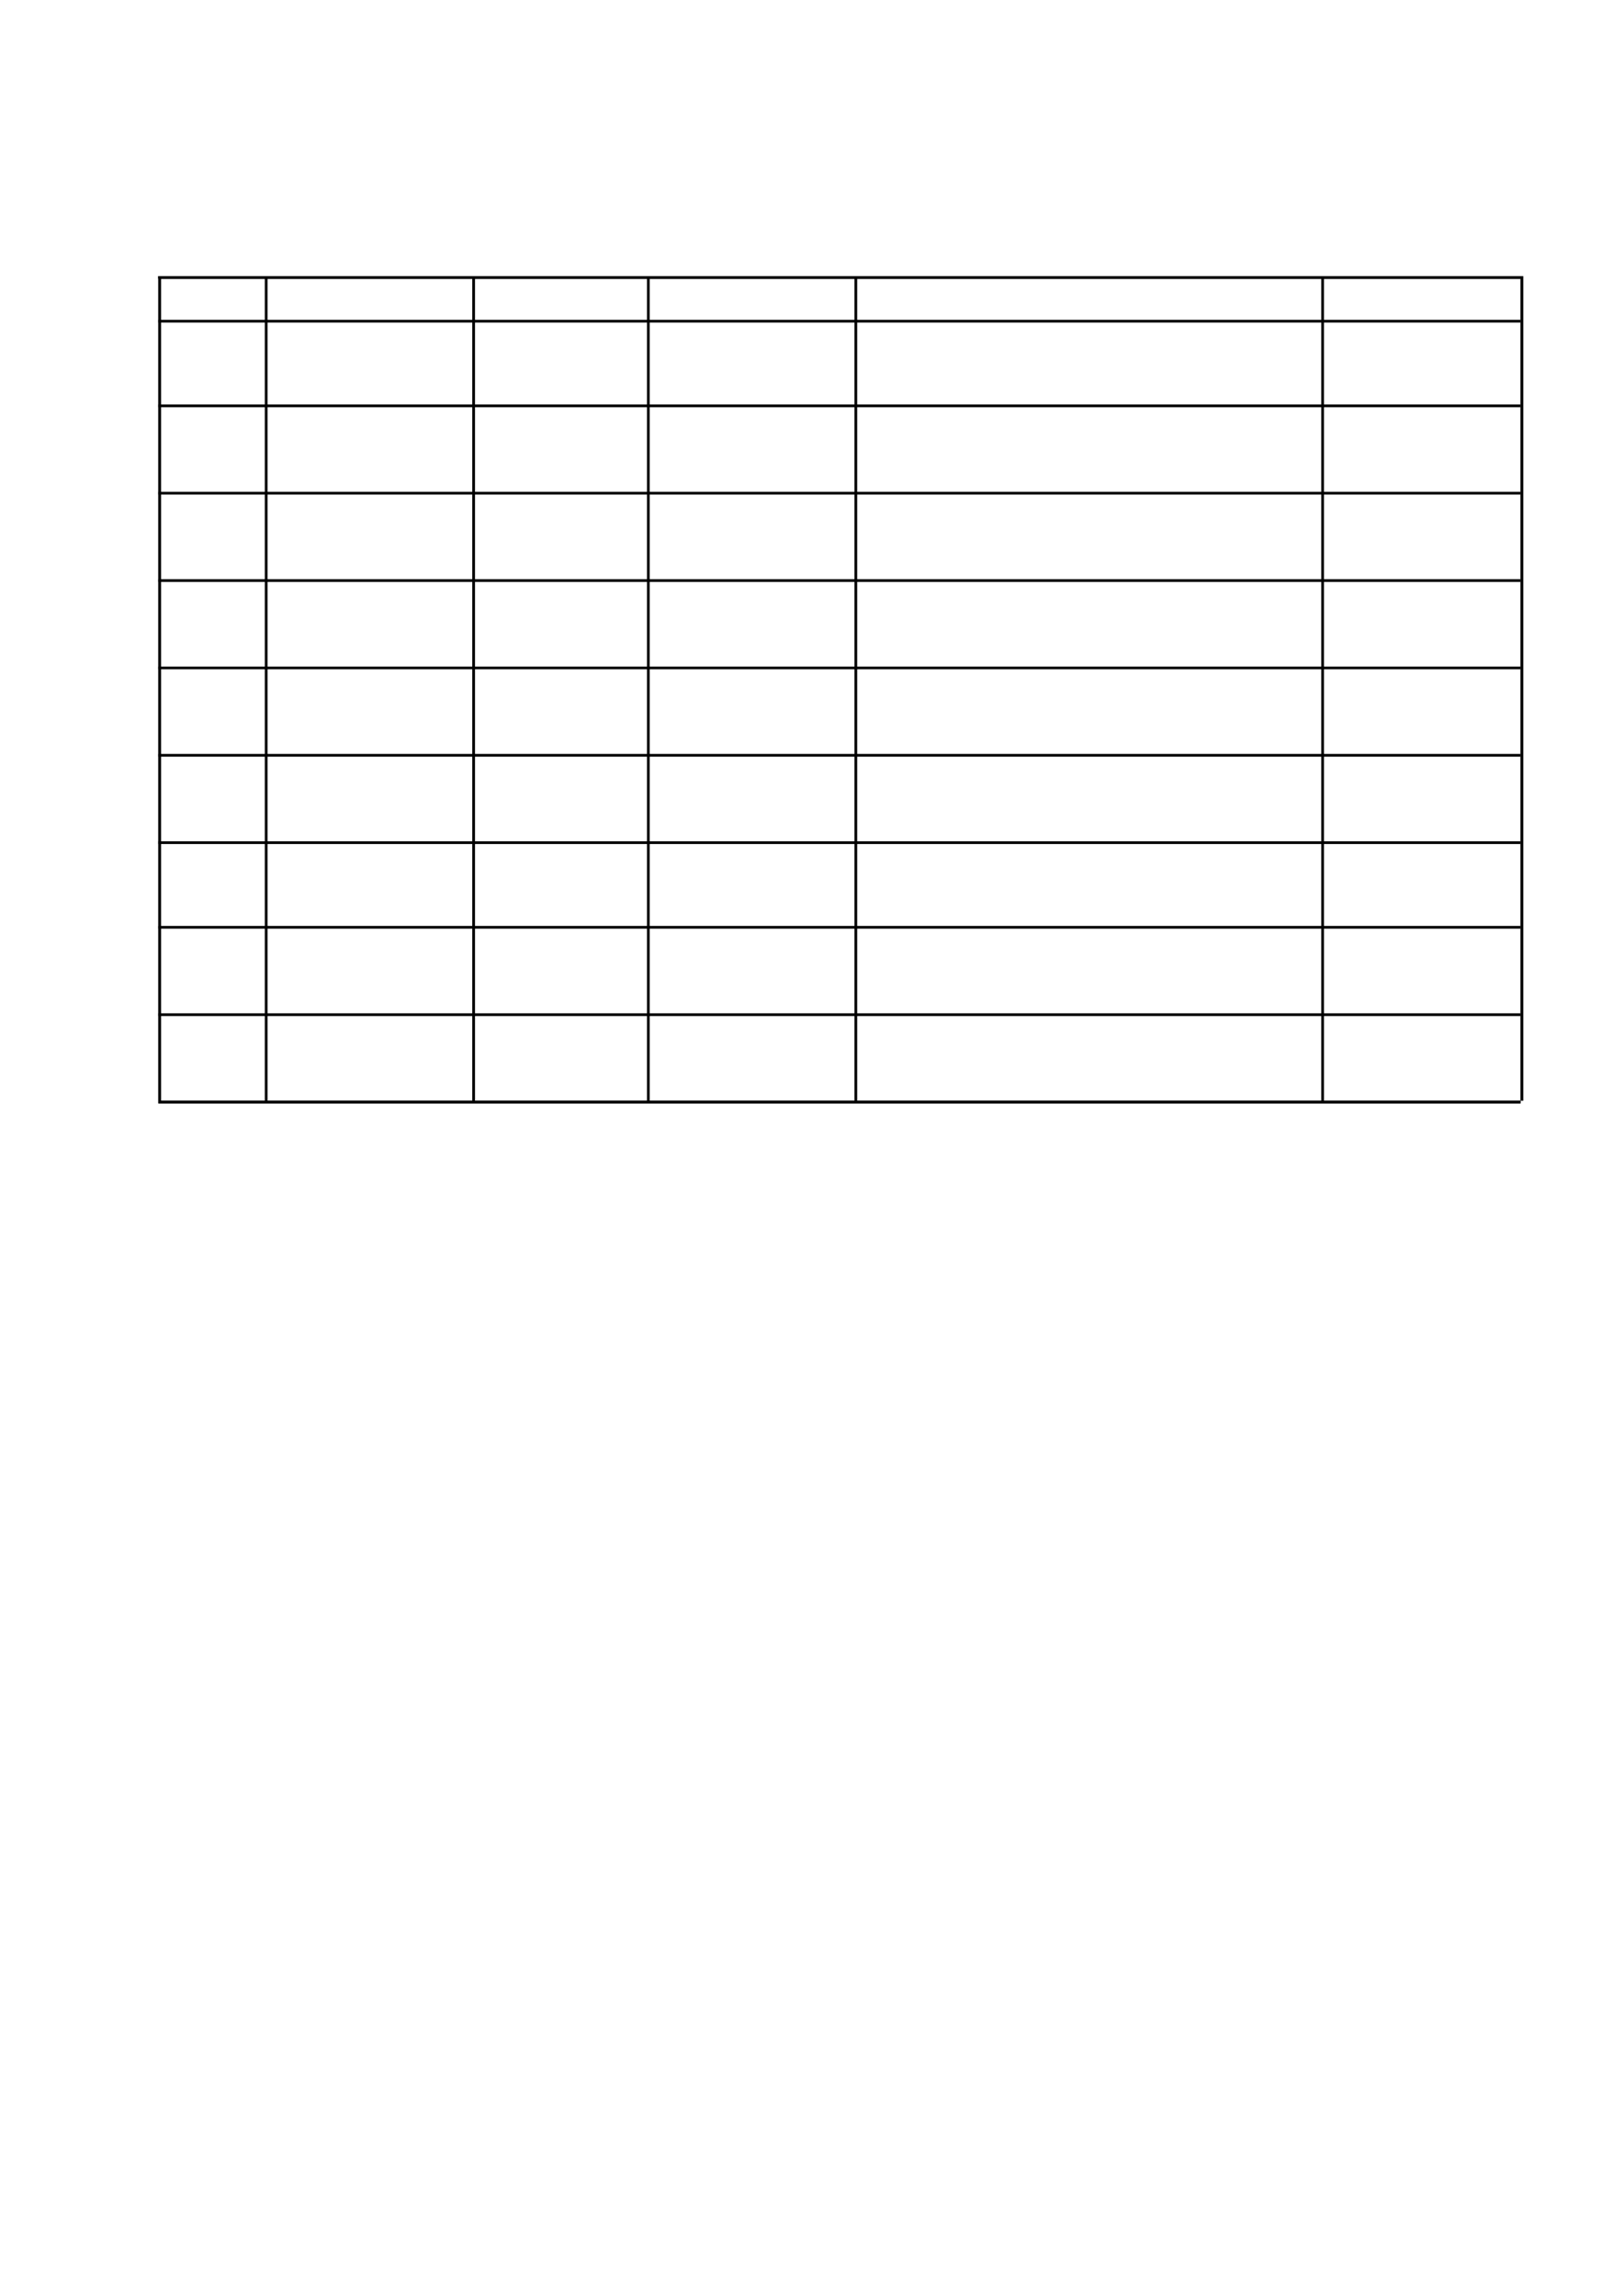 <svg xmlns="http://www.w3.org/2000/svg" xmlns:xlink="http://www.w3.org/1999/xlink" id="body_10" preserveAspectRatio="xMinYMin meet" viewBox="0 0 793 1121"><defs><clipPath id="1"><path id="" clip-rule="evenodd" transform="matrix(1 0 0 1 0 0)" d="M0 841L0 -0.86L0 -0.86L595.28 -0.86L595.28 -0.86L595.28 841L595.28 841L0 841z" /></clipPath><clipPath id="2"><path id="" clip-rule="evenodd" transform="matrix(1 0 0 1 0 0)" d="M0 -0.86L595 -0.86L595 -0.86L595 840.14L595 840.14L0 840.14z" /></clipPath><clipPath id="3"><path id="" clip-rule="evenodd" transform="matrix(1 0 0 1 0 0)" d="M0 -0.86L595 -0.86L595 -0.86L595 840.14L595 840.14L0 840.14z" /></clipPath><clipPath id="4"><path id="" clip-rule="evenodd" transform="matrix(1 0 0 1 0 0)" d="M0 -0.86L595 -0.86L595 -0.86L595 840.14L595 840.14L0 840.14z" /></clipPath><clipPath id="5"><path id="" clip-rule="evenodd" transform="matrix(1 0 0 1 0 0)" d="M0 -0.86L595 -0.86L595 -0.86L595 840.14L595 840.14L0 840.14z" /></clipPath><clipPath id="6"><path id="" clip-rule="evenodd" transform="matrix(1 0 0 1 0 0)" d="M0 -0.86L595 -0.86L595 -0.86L595 840.14L595 840.14L0 840.14z" /></clipPath><clipPath id="7"><path id="" clip-rule="evenodd" transform="matrix(1 0 0 1 0 0)" d="M0 -0.86L595 -0.86L595 -0.86L595 840.14L595 840.14L0 840.14z" /></clipPath><clipPath id="8"><path id="" clip-rule="evenodd" transform="matrix(1 0 0 1 0 0)" d="M0 -0.86L595 -0.86L595 -0.86L595 840.14L595 840.14L0 840.14z" /></clipPath><clipPath id="9"><path id="" clip-rule="evenodd" transform="matrix(1 0 0 1 0 0)" d="M0 -0.86L595 -0.86L595 -0.86L595 840.14L595 840.14L0 840.14z" /></clipPath><clipPath id="10"><path id="" clip-rule="evenodd" transform="matrix(1 0 0 1 0 0)" d="M0 -0.86L595 -0.86L595 -0.86L595 840.14L595 840.14L0 840.14z" /></clipPath><clipPath id="11"><path id="" clip-rule="evenodd" transform="matrix(1 0 0 1 0 0)" d="M0 -0.86L595 -0.86L595 -0.86L595 840.14L595 840.14L0 840.14z" /></clipPath><clipPath id="12"><path id="" clip-rule="evenodd" transform="matrix(1 0 0 1 0 0)" d="M0 -0.86L595 -0.86L595 -0.86L595 840.14L595 840.14L0 840.14z" /></clipPath><clipPath id="13"><path id="" clip-rule="evenodd" transform="matrix(1 0 0 1 0 0)" d="M0 -0.86L595 -0.86L595 -0.86L595 840.14L595 840.14L0 840.14z" /></clipPath><clipPath id="14"><path id="" clip-rule="evenodd" transform="matrix(1 0 0 1 0 0)" d="M0 -0.86L595 -0.86L595 -0.86L595 840.14L595 840.14L0 840.14z" /></clipPath><clipPath id="15"><path id="" clip-rule="evenodd" transform="matrix(1 0 0 1 0 0)" d="M0 -0.86L595 -0.86L595 -0.86L595 840.14L595 840.14L0 840.14z" /></clipPath><clipPath id="16"><path id="" clip-rule="evenodd" transform="matrix(1 0 0 1 0 0)" d="M0 -0.86L595 -0.86L595 -0.86L595 840.14L595 840.14L0 840.14z" /></clipPath><clipPath id="17"><path id="" clip-rule="evenodd" transform="matrix(1 0 0 1 0 0)" d="M0 -0.86L595 -0.86L595 -0.86L595 840.14L595 840.14L0 840.14z" /></clipPath><clipPath id="18"><path id="" clip-rule="evenodd" transform="matrix(1 0 0 1 0 0)" d="M0 -0.86L595 -0.86L595 -0.86L595 840.14L595 840.14L0 840.14z" /></clipPath><clipPath id="19"><path id="" clip-rule="evenodd" transform="matrix(1 0 0 1 0 0)" d="M0 -0.86L595 -0.86L595 -0.86L595 840.14L595 840.14L0 840.14z" /></clipPath><clipPath id="20"><path id="" clip-rule="evenodd" transform="matrix(1 0 0 1 0 0)" d="M0 -0.86L595 -0.86L595 -0.86L595 840.14L595 840.14L0 840.14z" /></clipPath><clipPath id="21"><path id="" clip-rule="evenodd" transform="matrix(1 0 0 1 0 0)" d="M0 -0.86L595 -0.86L595 -0.86L595 840.14L595 840.14L0 840.14z" /></clipPath><clipPath id="22"><path id="" clip-rule="evenodd" transform="matrix(1 0 0 1 0 0)" d="M0 -0.86L595 -0.86L595 -0.86L595 840.14L595 840.14L0 840.14z" /></clipPath><clipPath id="23"><path id="" clip-rule="evenodd" transform="matrix(1 0 0 1 0 0)" d="M0 -0.86L595 -0.86L595 -0.86L595 840.14L595 840.14L0 840.14z" /></clipPath><clipPath id="24"><path id="" clip-rule="evenodd" transform="matrix(1 0 0 1 0 0)" d="M0 -0.86L595 -0.86L595 -0.86L595 840.14L595 840.14L0 840.14z" /></clipPath><clipPath id="25"><path id="" clip-rule="evenodd" transform="matrix(1 0 0 1 0 0)" d="M0 -0.86L595 -0.86L595 -0.86L595 840.14L595 840.14L0 840.14z" /></clipPath><clipPath id="26"><path id="" clip-rule="evenodd" transform="matrix(1 0 0 1 0 0)" d="M0 -0.86L595 -0.86L595 -0.86L595 840.14L595 840.14L0 840.14z" /></clipPath><clipPath id="27"><path id="" clip-rule="evenodd" transform="matrix(1 0 0 1 0 0)" d="M0 -0.86L595 -0.86L595 -0.86L595 840.14L595 840.14L0 840.14z" /></clipPath><clipPath id="28"><path id="" clip-rule="evenodd" transform="matrix(1 0 0 1 0 0)" d="M0 -0.86L595 -0.86L595 -0.86L595 840.14L595 840.14L0 840.14z" /></clipPath><clipPath id="29"><path id="" clip-rule="evenodd" transform="matrix(1 0 0 1 0 0)" d="M0 -0.86L595 -0.86L595 -0.86L595 840.14L595 840.14L0 840.14z" /></clipPath><clipPath id="30"><path id="" clip-rule="evenodd" transform="matrix(1 0 0 1 0 0)" d="M0 -0.86L595 -0.86L595 -0.86L595 840.14L595 840.14L0 840.14z" /></clipPath><clipPath id="31"><path id="" clip-rule="evenodd" transform="matrix(1 0 0 1 0 0)" d="M0 -0.86L595 -0.86L595 -0.86L595 840.14L595 840.14L0 840.14z" /></clipPath><clipPath id="32"><path id="" clip-rule="evenodd" transform="matrix(1 0 0 1 0 0)" d="M173 101.14L237 101.14L237 101.14L237 117.14L237 117.14L173 117.14z" /></clipPath><clipPath id="33"><path id="" clip-rule="evenodd" transform="matrix(1 0 0 1 0 0)" d="M58 117.14L97 117.14L97 117.14L97 148.14L97 148.14L58 148.14z" /></clipPath><clipPath id="34"><path id="" clip-rule="evenodd" transform="matrix(1 0 0 1 0 0)" d="M97 117.14L173 117.14L173 117.14L173 148.14L173 148.14L97 148.14z" /></clipPath><clipPath id="35"><path id="" clip-rule="evenodd" transform="matrix(1 0 0 1 0 0)" d="M173 117.14L237 117.14L237 117.14L237 148.14L237 148.14L173 148.14z" /></clipPath><clipPath id="36"><path id="" clip-rule="evenodd" transform="matrix(1 0 0 1 0 0)" d="M173 117.14L237 117.14L237 117.14L237 148.14L237 148.14L173 148.14z" /></clipPath><clipPath id="37"><path id="" clip-rule="evenodd" transform="matrix(1 0 0 1 0 0)" d="M237 117.14L313 117.14L313 117.14L313 148.14L313 148.14L237 148.14z" /></clipPath><clipPath id="38"><path id="" clip-rule="evenodd" transform="matrix(1 0 0 1 0 0)" d="M313 117.14L484 117.14L484 117.14L484 148.14L484 148.14L313 148.14z" /></clipPath><clipPath id="39"><path id="" clip-rule="evenodd" transform="matrix(1 0 0 1 0 0)" d="M484 117.14L557 117.14L557 117.14L557 148.14L557 148.14L484 148.14z" /></clipPath><clipPath id="40"><path id="" clip-rule="evenodd" transform="matrix(1 0 0 1 0 0)" d="M58 148.14L97 148.14L97 148.14L97 180.14L97 180.14L58 180.14z" /></clipPath><clipPath id="41"><path id="" clip-rule="evenodd" transform="matrix(1 0 0 1 0 0)" d="M97 148.14L173 148.14L173 148.14L173 180.14L173 180.14L97 180.14z" /></clipPath><clipPath id="42"><path id="" clip-rule="evenodd" transform="matrix(1 0 0 1 0 0)" d="M173 148.14L237 148.14L237 148.14L237 180.14L237 180.14L173 180.14z" /></clipPath><clipPath id="43"><path id="" clip-rule="evenodd" transform="matrix(1 0 0 1 0 0)" d="M173 148.14L237 148.14L237 148.14L237 180.14L237 180.14L173 180.14z" /></clipPath><clipPath id="44"><path id="" clip-rule="evenodd" transform="matrix(1 0 0 1 0 0)" d="M237 148.14L313 148.14L313 148.14L313 180.14L313 180.14L237 180.14z" /></clipPath><clipPath id="45"><path id="" clip-rule="evenodd" transform="matrix(1 0 0 1 0 0)" d="M313 148.14L484 148.14L484 148.14L484 180.14L484 180.14L313 180.14z" /></clipPath><clipPath id="46"><path id="" clip-rule="evenodd" transform="matrix(1 0 0 1 0 0)" d="M484 148.14L557 148.14L557 148.14L557 180.14L557 180.14L484 180.14z" /></clipPath><clipPath id="47"><path id="" clip-rule="evenodd" transform="matrix(1 0 0 1 0 0)" d="M58 180.14L97 180.14L97 180.14L97 212.14L97 212.14L58 212.14z" /></clipPath><clipPath id="48"><path id="" clip-rule="evenodd" transform="matrix(1 0 0 1 0 0)" d="M97 180.14L173 180.14L173 180.14L173 212.14L173 212.14L97 212.14z" /></clipPath><clipPath id="49"><path id="" clip-rule="evenodd" transform="matrix(1 0 0 1 0 0)" d="M173 180.14L237 180.14L237 180.14L237 212.14L237 212.14L173 212.14z" /></clipPath><clipPath id="50"><path id="" clip-rule="evenodd" transform="matrix(1 0 0 1 0 0)" d="M173 180.14L237 180.14L237 180.14L237 212.14L237 212.14L173 212.14z" /></clipPath><clipPath id="51"><path id="" clip-rule="evenodd" transform="matrix(1 0 0 1 0 0)" d="M237 180.14L313 180.14L313 180.14L313 212.14L313 212.14L237 212.14z" /></clipPath><clipPath id="52"><path id="" clip-rule="evenodd" transform="matrix(1 0 0 1 0 0)" d="M313 180.14L484 180.14L484 180.14L484 212.14L484 212.14L313 212.14z" /></clipPath><clipPath id="53"><path id="" clip-rule="evenodd" transform="matrix(1 0 0 1 0 0)" d="M484 180.14L557 180.14L557 180.14L557 212.14L557 212.14L484 212.14z" /></clipPath><clipPath id="54"><path id="" clip-rule="evenodd" transform="matrix(1 0 0 1 0 0)" d="M58 212.14L97 212.14L97 212.14L97 244.14L97 244.14L58 244.14z" /></clipPath><clipPath id="55"><path id="" clip-rule="evenodd" transform="matrix(1 0 0 1 0 0)" d="M97 212.14L173 212.14L173 212.14L173 244.14L173 244.14L97 244.14z" /></clipPath><clipPath id="56"><path id="" clip-rule="evenodd" transform="matrix(1 0 0 1 0 0)" d="M173 212.14L237 212.14L237 212.14L237 244.14L237 244.14L173 244.14z" /></clipPath><clipPath id="57"><path id="" clip-rule="evenodd" transform="matrix(1 0 0 1 0 0)" d="M173 212.14L237 212.14L237 212.14L237 244.14L237 244.14L173 244.14z" /></clipPath><clipPath id="58"><path id="" clip-rule="evenodd" transform="matrix(1 0 0 1 0 0)" d="M237 212.14L313 212.14L313 212.14L313 244.14L313 244.14L237 244.14z" /></clipPath><clipPath id="59"><path id="" clip-rule="evenodd" transform="matrix(1 0 0 1 0 0)" d="M313 212.14L484 212.14L484 212.14L484 244.14L484 244.14L313 244.14z" /></clipPath><clipPath id="60"><path id="" clip-rule="evenodd" transform="matrix(1 0 0 1 0 0)" d="M484 212.14L557 212.14L557 212.14L557 244.14L557 244.14L484 244.14z" /></clipPath><clipPath id="61"><path id="" clip-rule="evenodd" transform="matrix(1 0 0 1 0 0)" d="M58 244.14L97 244.14L97 244.14L97 276.14L97 276.14L58 276.14z" /></clipPath><clipPath id="62"><path id="" clip-rule="evenodd" transform="matrix(1 0 0 1 0 0)" d="M97 244.14L173 244.14L173 244.14L173 276.14L173 276.14L97 276.14z" /></clipPath><clipPath id="63"><path id="" clip-rule="evenodd" transform="matrix(1 0 0 1 0 0)" d="M173 244.14L237 244.14L237 244.14L237 276.14L237 276.14L173 276.14z" /></clipPath><clipPath id="64"><path id="" clip-rule="evenodd" transform="matrix(1 0 0 1 0 0)" d="M173 244.14L237 244.14L237 244.14L237 276.14L237 276.14L173 276.14z" /></clipPath><clipPath id="65"><path id="" clip-rule="evenodd" transform="matrix(1 0 0 1 0 0)" d="M237 244.14L313 244.14L313 244.14L313 276.14L313 276.14L237 276.14z" /></clipPath><clipPath id="66"><path id="" clip-rule="evenodd" transform="matrix(1 0 0 1 0 0)" d="M313 244.14L484 244.14L484 244.14L484 276.14L484 276.14L313 276.14z" /></clipPath><clipPath id="67"><path id="" clip-rule="evenodd" transform="matrix(1 0 0 1 0 0)" d="M484 244.14L557 244.14L557 244.14L557 276.14L557 276.14L484 276.14z" /></clipPath><clipPath id="68"><path id="" clip-rule="evenodd" transform="matrix(1 0 0 1 0 0)" d="M58 276.14L97 276.14L97 276.14L97 308.14L97 308.14L58 308.14z" /></clipPath><clipPath id="69"><path id="" clip-rule="evenodd" transform="matrix(1 0 0 1 0 0)" d="M97 276.14L173 276.14L173 276.14L173 308.14L173 308.14L97 308.14z" /></clipPath><clipPath id="70"><path id="" clip-rule="evenodd" transform="matrix(1 0 0 1 0 0)" d="M173 276.14L237 276.14L237 276.14L237 308.14L237 308.14L173 308.14z" /></clipPath><clipPath id="71"><path id="" clip-rule="evenodd" transform="matrix(1 0 0 1 0 0)" d="M173 276.14L237 276.14L237 276.14L237 308.14L237 308.14L173 308.14z" /></clipPath><clipPath id="72"><path id="" clip-rule="evenodd" transform="matrix(1 0 0 1 0 0)" d="M237 276.14L313 276.14L313 276.14L313 308.14L313 308.14L237 308.14z" /></clipPath><clipPath id="73"><path id="" clip-rule="evenodd" transform="matrix(1 0 0 1 0 0)" d="M313 276.14L484 276.14L484 276.14L484 308.14L484 308.14L313 308.14z" /></clipPath><clipPath id="74"><path id="" clip-rule="evenodd" transform="matrix(1 0 0 1 0 0)" d="M313 276.14L484 276.14L484 276.14L484 308.14L484 308.14L313 308.14z" /></clipPath><clipPath id="75"><path id="" clip-rule="evenodd" transform="matrix(1 0 0 1 0 0)" d="M484 276.14L557 276.14L557 276.14L557 308.14L557 308.14L484 308.14z" /></clipPath><clipPath id="76"><path id="" clip-rule="evenodd" transform="matrix(1 0 0 1 0 0)" d="M58 308.14L97 308.14L97 308.14L97 339.14L97 339.14L58 339.14z" /></clipPath><clipPath id="77"><path id="" clip-rule="evenodd" transform="matrix(1 0 0 1 0 0)" d="M97 308.14L173 308.14L173 308.14L173 339.14L173 339.14L97 339.14z" /></clipPath><clipPath id="78"><path id="" clip-rule="evenodd" transform="matrix(1 0 0 1 0 0)" d="M173 308.14L237 308.14L237 308.14L237 339.14L237 339.14L173 339.14z" /></clipPath><clipPath id="79"><path id="" clip-rule="evenodd" transform="matrix(1 0 0 1 0 0)" d="M173 308.14L237 308.14L237 308.14L237 339.14L237 339.14L173 339.14z" /></clipPath><clipPath id="80"><path id="" clip-rule="evenodd" transform="matrix(1 0 0 1 0 0)" d="M237 308.14L313 308.14L313 308.14L313 339.14L313 339.14L237 339.14z" /></clipPath><clipPath id="81"><path id="" clip-rule="evenodd" transform="matrix(1 0 0 1 0 0)" d="M313 308.14L484 308.14L484 308.14L484 339.14L484 339.14L313 339.14z" /></clipPath><clipPath id="82"><path id="" clip-rule="evenodd" transform="matrix(1 0 0 1 0 0)" d="M484 308.14L557 308.14L557 308.14L557 339.14L557 339.14L484 339.14z" /></clipPath><clipPath id="83"><path id="" clip-rule="evenodd" transform="matrix(1 0 0 1 0 0)" d="M58 339.14L97 339.14L97 339.14L97 371.14L97 371.14L58 371.14z" /></clipPath><clipPath id="84"><path id="" clip-rule="evenodd" transform="matrix(1 0 0 1 0 0)" d="M97 339.14L173 339.14L173 339.14L173 371.14L173 371.14L97 371.14z" /></clipPath><clipPath id="85"><path id="" clip-rule="evenodd" transform="matrix(1 0 0 1 0 0)" d="M173 339.14L237 339.14L237 339.14L237 371.14L237 371.14L173 371.14z" /></clipPath><clipPath id="86"><path id="" clip-rule="evenodd" transform="matrix(1 0 0 1 0 0)" d="M173 339.14L237 339.14L237 339.14L237 371.14L237 371.14L173 371.14z" /></clipPath><clipPath id="87"><path id="" clip-rule="evenodd" transform="matrix(1 0 0 1 0 0)" d="M237 339.14L313 339.14L313 339.14L313 371.14L313 371.14L237 371.14z" /></clipPath><clipPath id="88"><path id="" clip-rule="evenodd" transform="matrix(1 0 0 1 0 0)" d="M313 339.14L484 339.14L484 339.14L484 371.14L484 371.14L313 371.14z" /></clipPath><clipPath id="89"><path id="" clip-rule="evenodd" transform="matrix(1 0 0 1 0 0)" d="M484 339.14L557 339.14L557 339.14L557 371.14L557 371.14L484 371.14z" /></clipPath><clipPath id="90"><path id="" clip-rule="evenodd" transform="matrix(1 0 0 1 0 0)" d="M58 371.14L97 371.14L97 371.14L97 403.14L97 403.14L58 403.14z" /></clipPath><clipPath id="91"><path id="" clip-rule="evenodd" transform="matrix(1 0 0 1 0 0)" d="M97 371.14L173 371.14L173 371.14L173 403.14L173 403.14L97 403.14z" /></clipPath><clipPath id="92"><path id="" clip-rule="evenodd" transform="matrix(1 0 0 1 0 0)" d="M173 371.14L237 371.14L237 371.14L237 403.14L237 403.14L173 403.14z" /></clipPath><clipPath id="93"><path id="" clip-rule="evenodd" transform="matrix(1 0 0 1 0 0)" d="M173 371.14L237 371.14L237 371.14L237 403.14L237 403.14L173 403.14z" /></clipPath><clipPath id="94"><path id="" clip-rule="evenodd" transform="matrix(1 0 0 1 0 0)" d="M237 371.14L313 371.14L313 371.14L313 403.14L313 403.14L237 403.14z" /></clipPath><clipPath id="95"><path id="" clip-rule="evenodd" transform="matrix(1 0 0 1 0 0)" d="M313 371.14L484 371.14L484 371.14L484 403.14L484 403.14L313 403.14z" /></clipPath><clipPath id="96"><path id="" clip-rule="evenodd" transform="matrix(1 0 0 1 0 0)" d="M484 371.14L557 371.14L557 371.14L557 403.14L557 403.14L484 403.14z" /></clipPath><clipPath id="97"><path id="" clip-rule="evenodd" transform="matrix(1 0 0 1 0 0)" d="M0 -0.86L595 -0.86L595 -0.86L595 840.14L595 840.14L0 840.14z" /></clipPath><clipPath id="98"><path id="" clip-rule="evenodd" transform="matrix(1 0 0 1 0 0)" d="M0 -0.86L595 -0.86L595 -0.86L595 840.14L595 840.14L0 840.14z" /></clipPath><clipPath id="99"><path id="" clip-rule="evenodd" transform="matrix(1 0 0 1 0 0)" d="M0 -0.86L595 -0.86L595 -0.86L595 840.14L595 840.14L0 840.14z" /></clipPath><clipPath id="100"><path id="" clip-rule="evenodd" transform="matrix(1 0 0 1 0 0)" d="M0 -0.86L595 -0.86L595 -0.86L595 840.14L595 840.14L0 840.14z" /></clipPath><clipPath id="101"><path id="" clip-rule="evenodd" transform="matrix(1 0 0 1 0 0)" d="M0 -0.86L595 -0.86L595 -0.86L595 840.14L595 840.14L0 840.14z" /></clipPath><clipPath id="102"><path id="" clip-rule="evenodd" transform="matrix(1 0 0 1 0 0)" d="M0 -0.86L595 -0.86L595 -0.86L595 840.14L595 840.14L0 840.14z" /></clipPath><clipPath id="103"><path id="" clip-rule="evenodd" transform="matrix(1 0 0 1 0 0)" d="M0 -0.86L595 -0.86L595 -0.86L595 840.14L595 840.14L0 840.14z" /></clipPath><clipPath id="104"><path id="" clip-rule="evenodd" transform="matrix(1 0 0 1 0 0)" d="M0 -0.86L595 -0.86L595 -0.86L595 840.14L595 840.14L0 840.14z" /></clipPath><clipPath id="105"><path id="" clip-rule="evenodd" transform="matrix(1 0 0 1 0 0)" d="M0 -0.86L595 -0.86L595 -0.86L595 840.14L595 840.14L0 840.14z" /></clipPath><clipPath id="106"><path id="" clip-rule="evenodd" transform="matrix(1 0 0 1 0 0)" d="M0 -0.86L595 -0.86L595 -0.86L595 840.14L595 840.14L0 840.14z" /></clipPath><clipPath id="107"><path id="" clip-rule="evenodd" transform="matrix(1 0 0 1 0 0)" d="M0 -0.86L595 -0.86L595 -0.86L595 840.14L595 840.14L0 840.14z" /></clipPath><clipPath id="108"><path id="" clip-rule="evenodd" transform="matrix(1 0 0 1 0 0)" d="M0 -0.86L595 -0.86L595 -0.86L595 840.14L595 840.14L0 840.14z" /></clipPath><clipPath id="109"><path id="" clip-rule="evenodd" transform="matrix(1 0 0 1 0 0)" d="M0 -0.86L595 -0.86L595 -0.86L595 840.14L595 840.14L0 840.14z" /></clipPath><clipPath id="110"><path id="" clip-rule="evenodd" transform="matrix(1 0 0 1 0 0)" d="M0 -0.86L595 -0.86L595 -0.86L595 840.14L595 840.14L0 840.14z" /></clipPath><clipPath id="111"><path id="" clip-rule="evenodd" transform="matrix(1 0 0 1 0 0)" d="M0 -0.86L595 -0.86L595 -0.86L595 840.14L595 840.14L0 840.14z" /></clipPath><clipPath id="112"><path id="" clip-rule="evenodd" transform="matrix(1 0 0 1 0 0)" d="M0 -0.86L595 -0.86L595 -0.86L595 840.14L595 840.14L0 840.14z" /></clipPath><clipPath id="113"><path id="" clip-rule="evenodd" transform="matrix(1 0 0 1 0 0)" d="M0 -0.86L595 -0.86L595 -0.86L595 840.14L595 840.14L0 840.14z" /></clipPath><clipPath id="114"><path id="" clip-rule="evenodd" transform="matrix(1 0 0 1 0 0)" d="M0 -0.86L595 -0.86L595 -0.86L595 840.14L595 840.14L0 840.14z" /></clipPath><clipPath id="115"><path id="" clip-rule="evenodd" transform="matrix(1 0 0 1 0 0)" d="M0 -0.86L595 -0.86L595 -0.86L595 840.14L595 840.14L0 840.14z" /></clipPath><clipPath id="116"><path id="" clip-rule="evenodd" transform="matrix(1 0 0 1 0 0)" d="M0 -0.86L595 -0.86L595 -0.86L595 840.14L595 840.14L0 840.14z" /></clipPath><clipPath id="117"><path id="" clip-rule="evenodd" transform="matrix(1 0 0 1 0 0)" d="M0 -0.86L595 -0.86L595 -0.86L595 840.14L595 840.14L0 840.14z" /></clipPath><clipPath id="118"><path id="" clip-rule="evenodd" transform="matrix(1 0 0 1 0 0)" d="M0 -0.86L595 -0.86L595 -0.86L595 840.14L595 840.14L0 840.14z" /></clipPath></defs><g transform="matrix(1.333 0 0 1.333 0 0)"><g clip-path="url(#1)"><g clip-path="url(#2)"></g><g clip-path="url(#3)"></g><g clip-path="url(#4)"></g><g clip-path="url(#5)"></g><g clip-path="url(#6)"></g><g clip-path="url(#7)"></g><g clip-path="url(#8)"></g><g clip-path="url(#9)"></g><g clip-path="url(#10)"></g><g clip-path="url(#11)"></g><g clip-path="url(#12)"></g><g clip-path="url(#13)"></g><g clip-path="url(#14)"></g><g clip-path="url(#15)"></g><g clip-path="url(#16)"></g><g clip-path="url(#17)"></g><g clip-path="url(#18)"></g><g clip-path="url(#19)"></g><g clip-path="url(#20)"></g><g clip-path="url(#21)"></g><g clip-path="url(#22)"></g><g clip-path="url(#23)"></g><g clip-path="url(#24)"></g><g clip-path="url(#25)"></g><g clip-path="url(#26)"></g><g clip-path="url(#27)"></g><g clip-path="url(#28)"></g><g clip-path="url(#29)"></g><g clip-path="url(#30)"></g><g clip-path="url(#31)"></g><g clip-path="url(#32)"></g><g clip-path="url(#33)"></g><g clip-path="url(#34)"></g><g clip-path="url(#35)"></g><g clip-path="url(#36)"></g><g clip-path="url(#37)"></g><g clip-path="url(#38)"></g><g clip-path="url(#39)"></g><g clip-path="url(#40)"></g><g clip-path="url(#41)"></g><g clip-path="url(#42)"></g><g clip-path="url(#43)"></g><g clip-path="url(#44)"></g><g clip-path="url(#45)"></g><g clip-path="url(#46)"></g><g clip-path="url(#47)"></g><g clip-path="url(#48)"></g><g clip-path="url(#49)"></g><g clip-path="url(#50)"></g><g clip-path="url(#51)"></g><g clip-path="url(#52)"></g><g clip-path="url(#53)"></g><g clip-path="url(#54)"></g><g clip-path="url(#55)"></g><g clip-path="url(#56)"></g><g clip-path="url(#57)"></g><g clip-path="url(#58)"></g><g clip-path="url(#59)"></g><g clip-path="url(#60)"></g><g clip-path="url(#61)"></g><g clip-path="url(#62)"></g><g clip-path="url(#63)"></g><g clip-path="url(#64)"></g><g clip-path="url(#65)"></g><g clip-path="url(#66)"></g><g clip-path="url(#67)"></g><g clip-path="url(#68)"></g><g clip-path="url(#69)"></g><g clip-path="url(#70)"></g><g clip-path="url(#71)"></g><g clip-path="url(#72)"></g><g clip-path="url(#73)"></g><g clip-path="url(#74)"></g><g clip-path="url(#75)"></g><g clip-path="url(#76)"></g><g clip-path="url(#77)"></g><g clip-path="url(#78)"></g><g clip-path="url(#79)"></g><g clip-path="url(#80)"></g><g clip-path="url(#81)"></g><g clip-path="url(#82)"></g><g clip-path="url(#83)"></g><g clip-path="url(#84)"></g><g clip-path="url(#85)"></g><g clip-path="url(#86)"></g><g clip-path="url(#87)"></g><g clip-path="url(#88)"></g><g clip-path="url(#89)"></g><g clip-path="url(#90)"></g><g clip-path="url(#91)"></g><g clip-path="url(#92)"></g><g clip-path="url(#93)"></g><g clip-path="url(#94)"></g><g clip-path="url(#95)"></g><g clip-path="url(#96)"></g><g clip-path="url(#97)"><path id="655" transform="matrix(1 0 0 -1 0 841)" d="M58.5 739.86L58.5 437.86" stroke="#000000" stroke-width="1" fill="none" /></g><g clip-path="url(#98)"><path id="656" transform="matrix(1 0 0 -1 0 841)" d="M97.5 739.86L97.5 437.86" stroke="#000000" stroke-width="1" fill="none" /></g><g clip-path="url(#99)"><path id="657" transform="matrix(1 0 0 -1 0 841)" d="M173.5 739.86L173.5 437.86" stroke="#000000" stroke-width="1" fill="none" /></g><g clip-path="url(#100)"><path id="658" transform="matrix(1 0 0 -1 0 841)" d="M237.5 739.86L237.5 437.86" stroke="#000000" stroke-width="1" fill="none" /></g><g clip-path="url(#101)"><path id="659" transform="matrix(1 0 0 -1 0 841)" d="M313.5 739.86L313.5 437.86" stroke="#000000" stroke-width="1" fill="none" /></g><g clip-path="url(#102)"><path id="660" transform="matrix(1 0 0 -1 0 841)" d="M484.5 739.86L484.5 437.86" stroke="#000000" stroke-width="1" fill="none" /></g><g clip-path="url(#103)"><path id="661" transform="matrix(1 0 0 -1 0 841)" d="M557.5 739.86L557.5 437.86" stroke="#000000" stroke-width="1" fill="none" /></g><g clip-path="url(#104)"><path id="662" transform="matrix(1 0 0 -1 0 841)" d="M58 739.36L557 739.36" stroke="#000000" stroke-width="1" fill="none" /></g><g clip-path="url(#105)"><path id="663" transform="matrix(1 0 0 -1 0 841)" d="M58 723.36L557 723.36" stroke="#000000" stroke-width="1" fill="none" /></g><g clip-path="url(#106)"><path id="664" transform="matrix(1 0 0 -1 0 841)" d="M58 692.36L557 692.36" stroke="#000000" stroke-width="1" fill="none" /></g><g clip-path="url(#107)"><path id="665" transform="matrix(1 0 0 -1 0 841)" d="M58 660.36L557 660.36" stroke="#000000" stroke-width="1" fill="none" /></g><g clip-path="url(#108)"><path id="666" transform="matrix(1 0 0 -1 0 841)" d="M58 628.36L557 628.36" stroke="#000000" stroke-width="1" fill="none" /></g><g clip-path="url(#109)"><path id="667" transform="matrix(1 0 0 -1 0 841)" d="M58 596.36L557 596.36" stroke="#000000" stroke-width="1" fill="none" /></g><g clip-path="url(#110)"><path id="668" transform="matrix(1 0 0 -1 0 841)" d="M58 564.36L557 564.36" stroke="#000000" stroke-width="1" fill="none" /></g><g clip-path="url(#111)"><path id="669" transform="matrix(1 0 0 -1 0 841)" d="M58 532.36L557 532.36" stroke="#000000" stroke-width="1" fill="none" /></g><g clip-path="url(#112)"><path id="670" transform="matrix(1 0 0 -1 0 841)" d="M58 501.36L557 501.36" stroke="#000000" stroke-width="1" fill="none" /></g><g clip-path="url(#113)"><path id="671" transform="matrix(1 0 0 -1 0 841)" d="M58 469.36L557 469.36" stroke="#000000" stroke-width="1" fill="none" /></g><g clip-path="url(#114)"><path id="672" transform="matrix(1 0 0 -1 0 841)" d="M58 437.36L557 437.36" stroke="#000000" stroke-width="1" fill="none" /></g><g clip-path="url(#115)"><path id="673" transform="matrix(1 0 0 -1 0 841)" d="M557.5 739.86L557.5 437.86" stroke="#000000" stroke-width="1" fill="none" /></g><g clip-path="url(#116)"><path id="674" transform="matrix(1 0 0 -1 0 841)" d="M58.5 739.86L58.5 437.86" stroke="#000000" stroke-width="1" fill="none" /></g><g clip-path="url(#117)"><path id="675" transform="matrix(1 0 0 -1 0 841)" d="M58 437.36L557 437.36" stroke="#000000" stroke-width="1" fill="none" /></g><g clip-path="url(#118)"><path id="676" transform="matrix(1 0 0 -1 0 841)" d="M58 739.36L557 739.36" stroke="#000000" stroke-width="1" fill="none" /></g></g></g></svg>